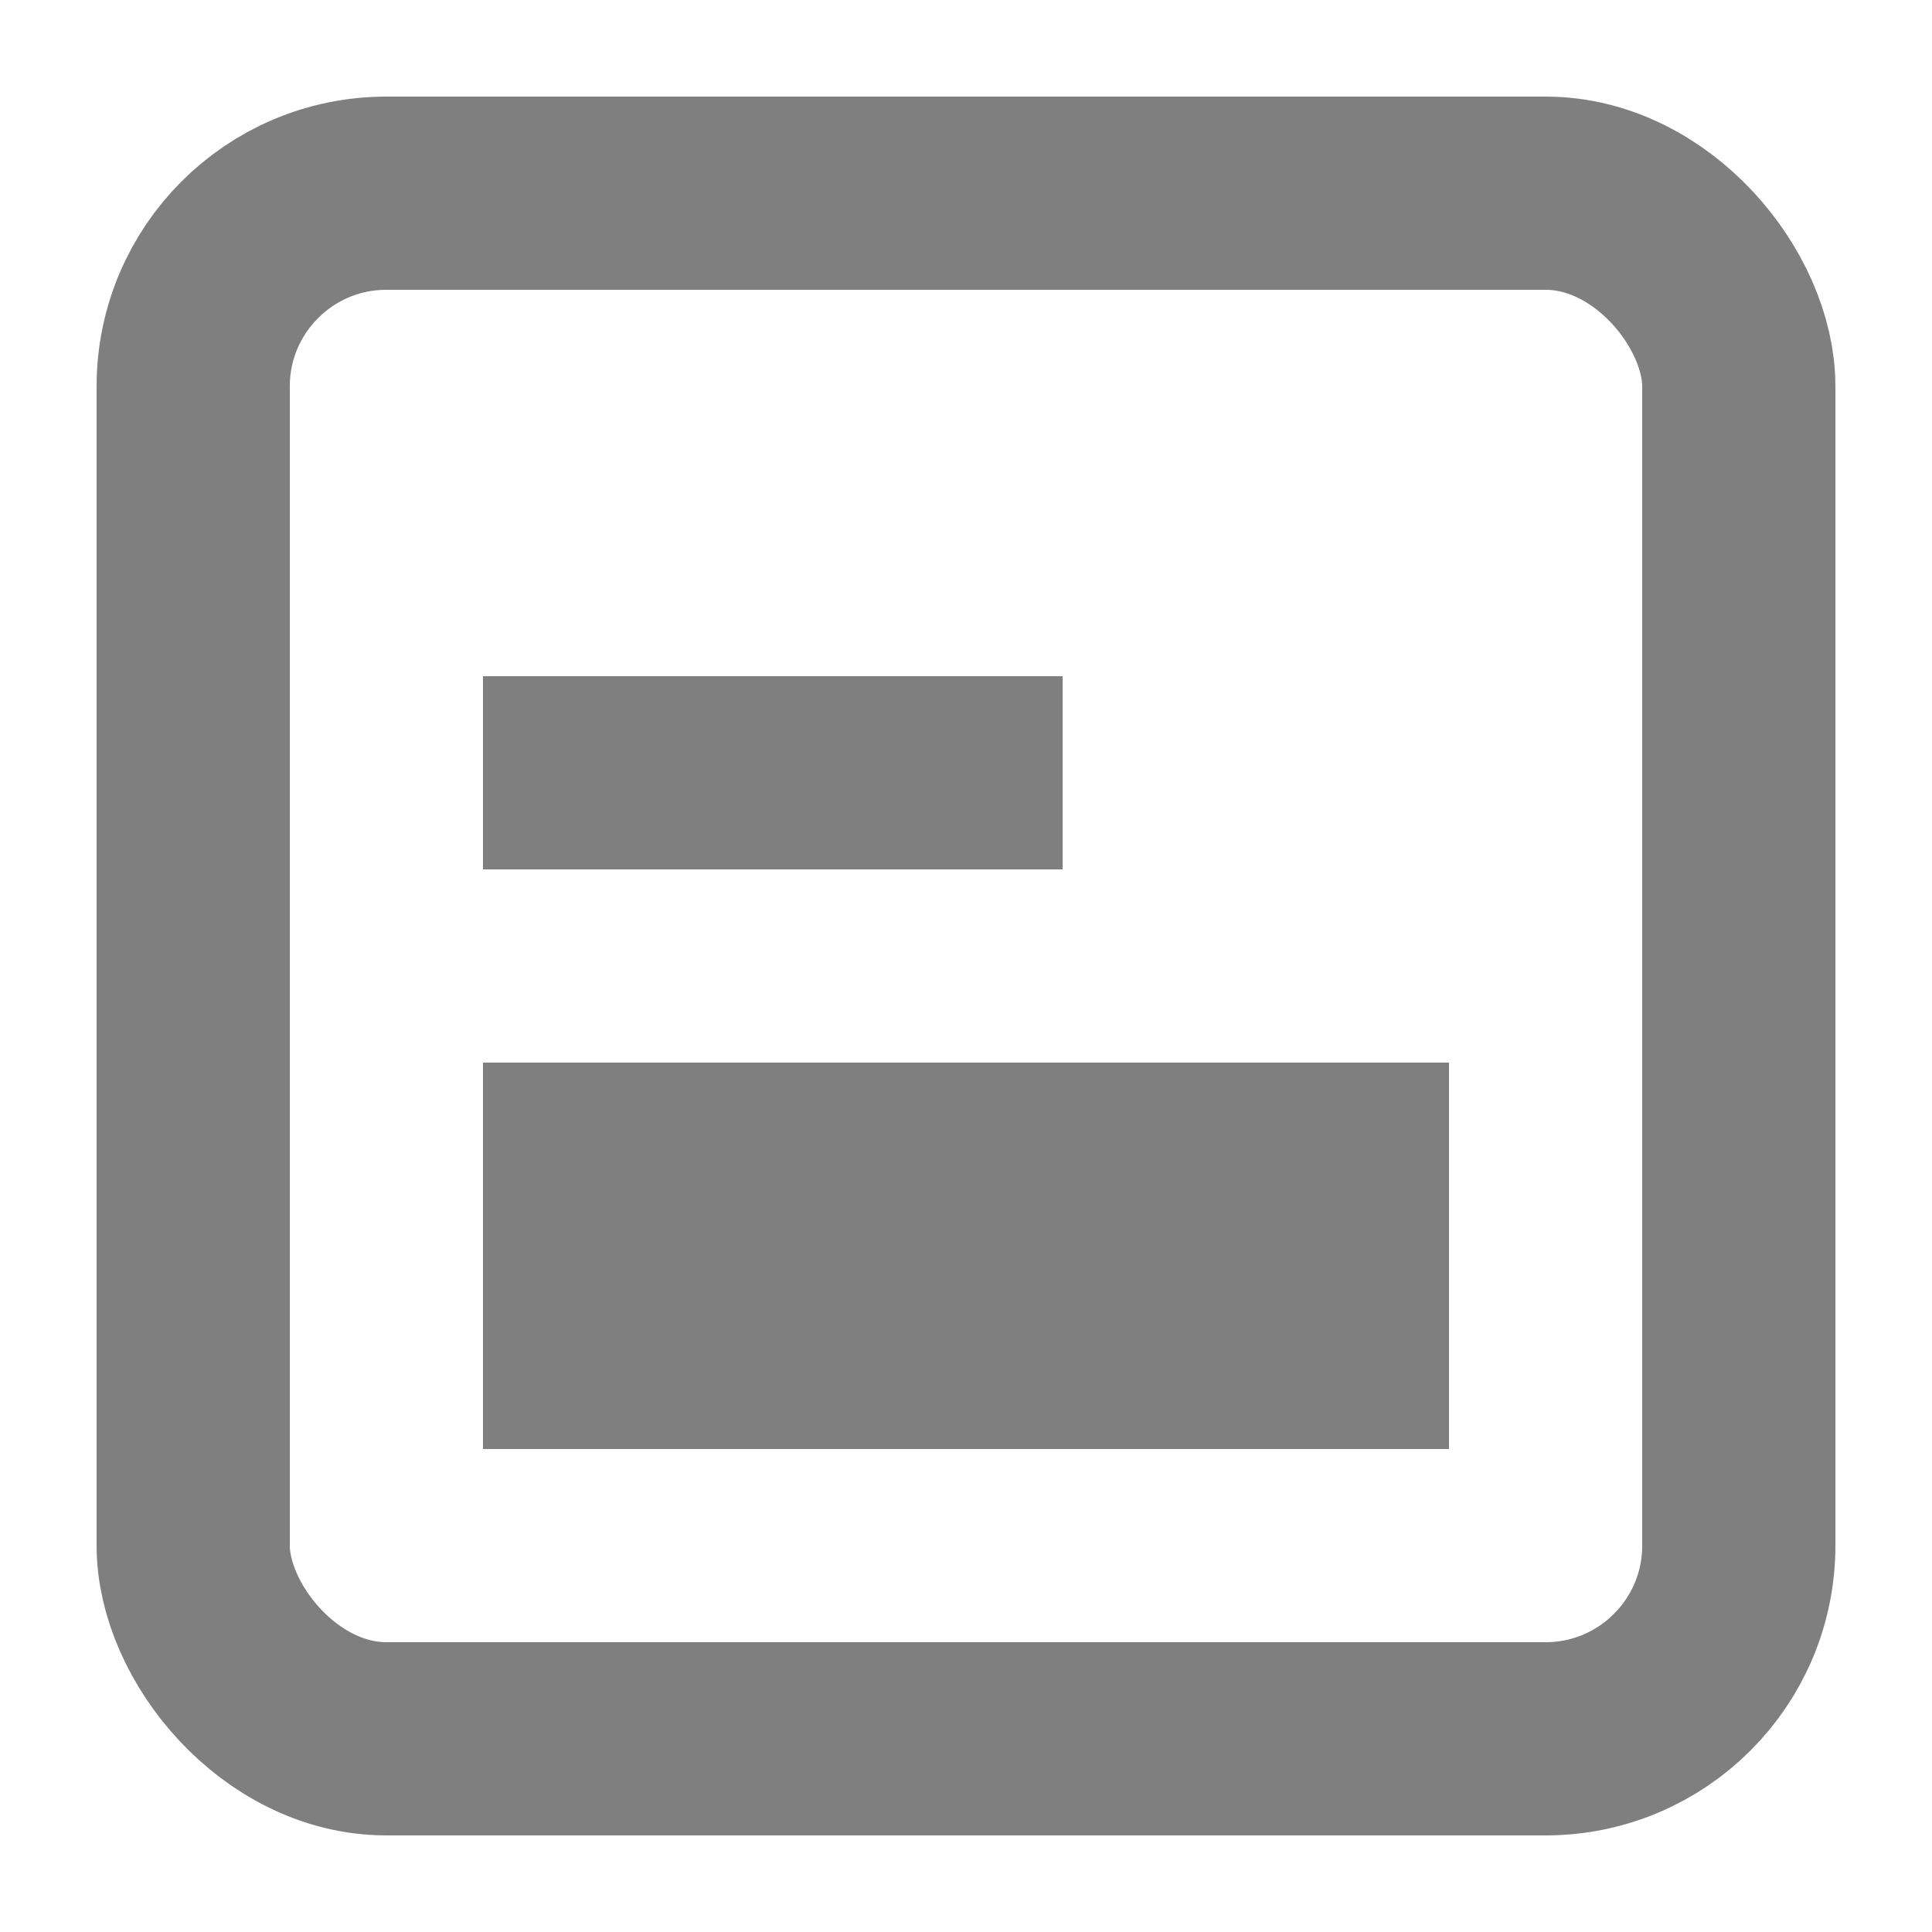 <svg width="20" height="20" xmlns="http://www.w3.org/2000/svg">
    <g fill-rule="nonzero" stroke="#000" stroke-width="2" fill="none" opacity=".5">
        <rect x="2" y="2" width="16" height="16" rx="2"/>
        <path d="M5 8h6M6 12h8v2H6z"/>
    </g>
</svg>
